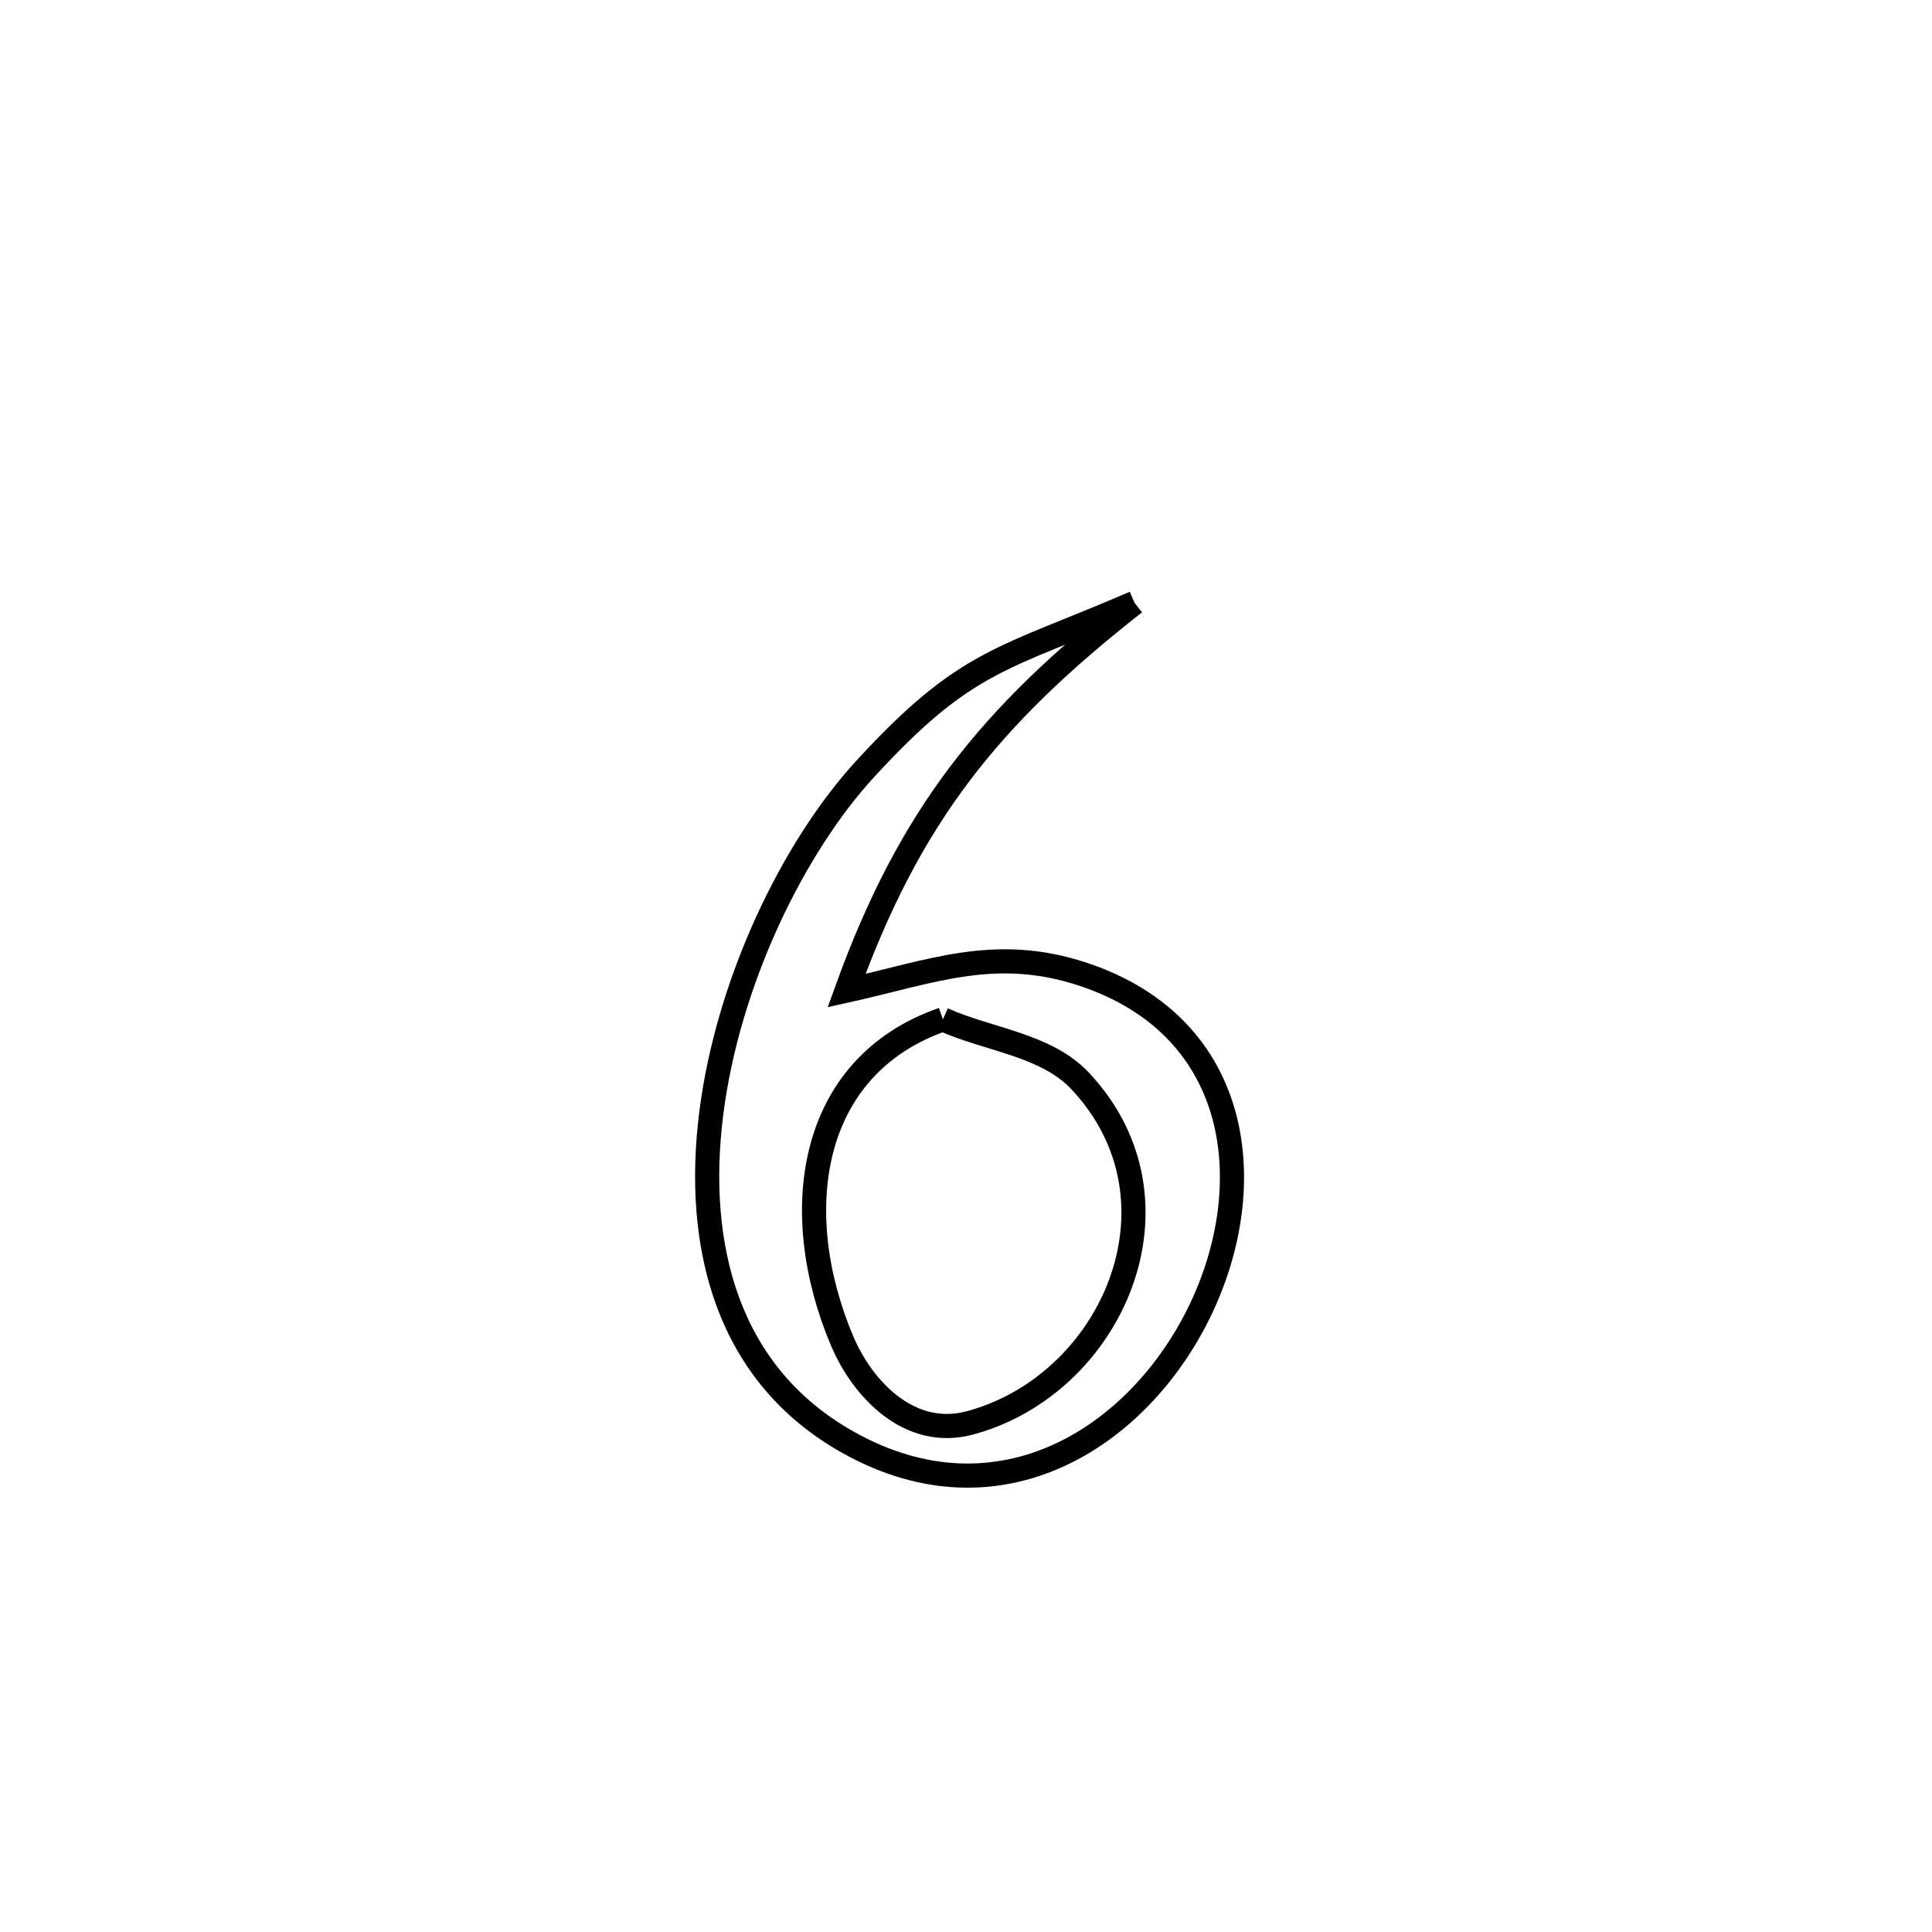 <svg xmlns="http://www.w3.org/2000/svg" viewBox="0.0 0.0 24.0 24.0" height="200px" width="200px"><path fill="none" stroke="black" stroke-width=".3" stroke-opacity="1.0"  filling="0" d="M14.094 7.489 L14.094 7.489 C12.289 8.903 11.298 10.139 10.516 12.306 L10.516 12.306 C11.571 12.072 12.366 11.74 13.458 12.104 C15.444 12.765 15.656 14.743 14.901 16.294 C14.146 17.845 12.425 18.97 10.546 17.923 C9.027 17.079 8.629 15.473 8.835 13.835 C9.041 12.197 9.852 10.525 10.753 9.546 C12.005 8.185 12.445 8.2 14.094 7.489 L14.094 7.489"></path>
<path fill="none" stroke="black" stroke-width=".3" stroke-opacity="1.0"  filling="0" d="M11.713 12.663 L11.713 12.663 C12.282 12.919 12.993 12.975 13.42 13.43 C14.824 14.929 13.812 17.205 12.047 17.676 C11.295 17.877 10.714 17.252 10.463 16.662 C9.785 15.065 10.034 13.246 11.713 12.663 L11.713 12.663"></path></svg>